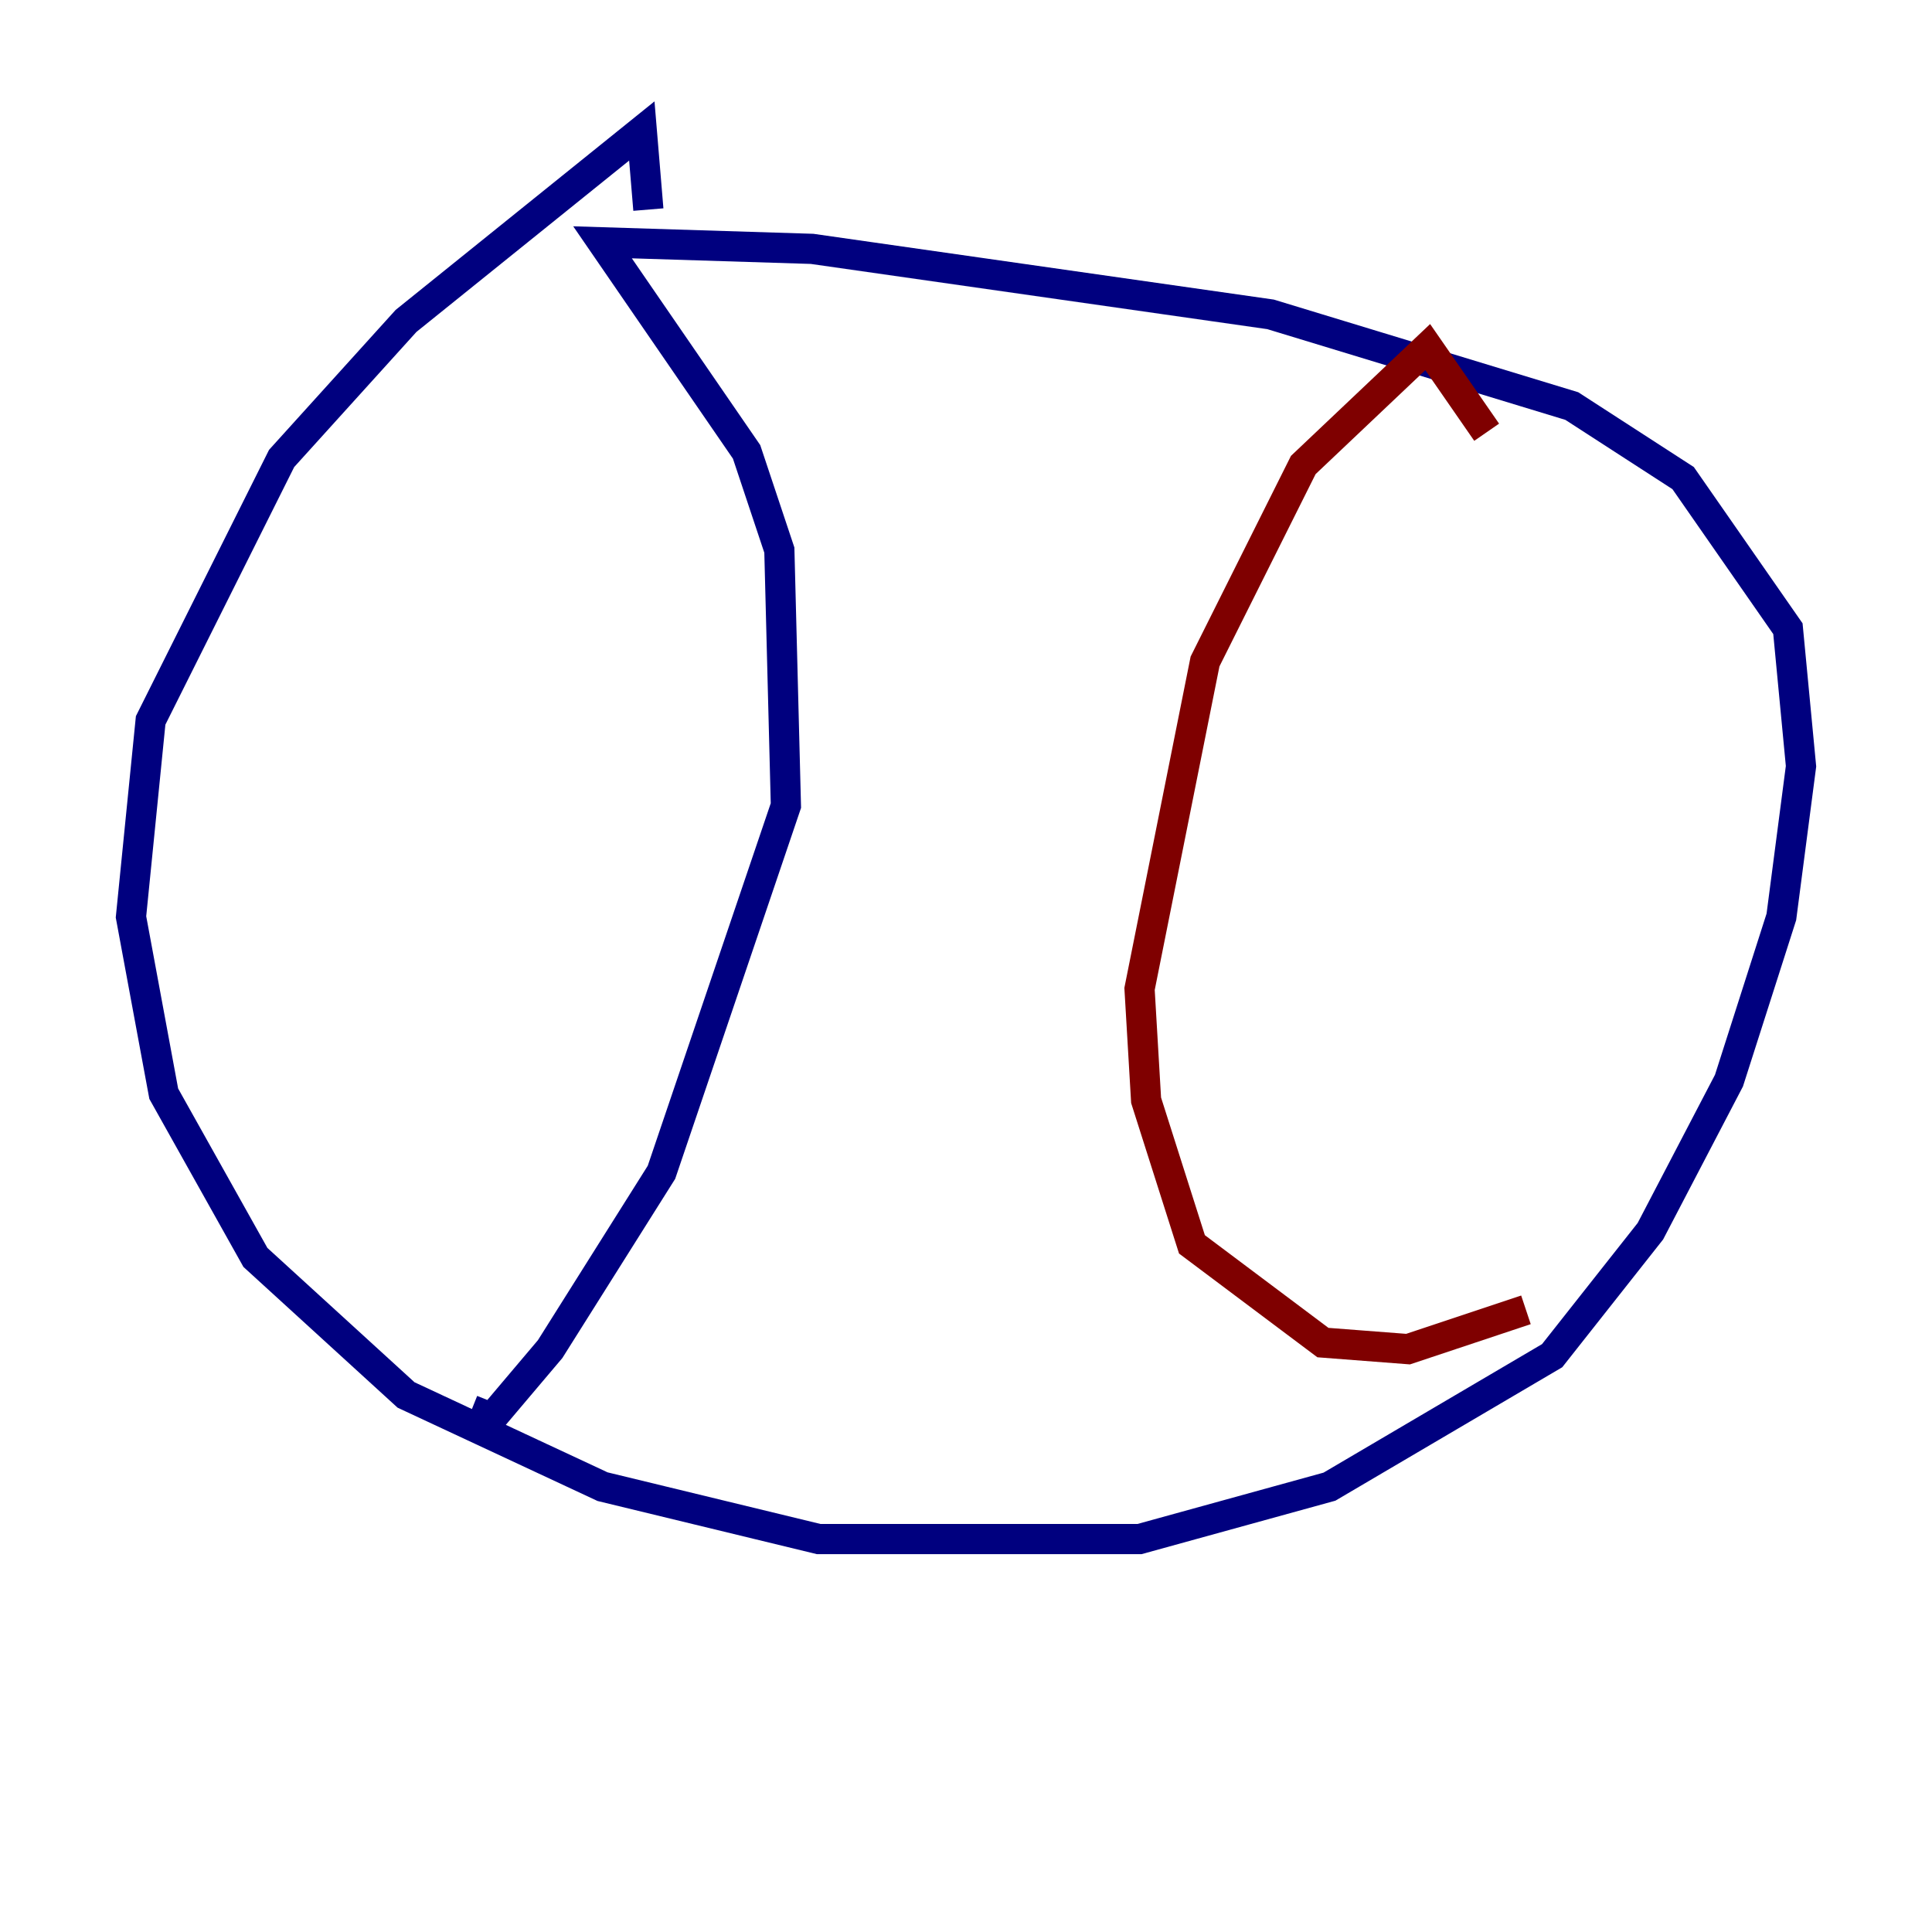 <?xml version="1.0" encoding="utf-8" ?>
<svg baseProfile="tiny" height="128" version="1.2" viewBox="0,0,128,128" width="128" xmlns="http://www.w3.org/2000/svg" xmlns:ev="http://www.w3.org/2001/xml-events" xmlns:xlink="http://www.w3.org/1999/xlink"><defs /><polyline fill="none" points="42.956,13.885 42.522,8.678 26.902,21.261 18.658,30.373 9.98,47.729 8.678,60.746 10.848,72.461 16.922,83.308 26.902,92.42 39.919,98.495 54.237,101.966 75.498,101.966 88.081,98.495 102.834,89.817 109.342,81.573 114.549,71.593 118.02,60.746 119.322,50.766 118.454,41.654 111.512,31.675 104.136,26.902 84.176,20.827 53.803,16.488 39.919,16.054 49.464,29.939 51.634,36.447 52.068,53.37 43.824,77.668 36.447,89.383 31.675,95.024 32.542,92.854" stroke="#00007f" stroke-width="2" /><polyline fill="none" points="98.495,28.637 94.59,22.997 86.346,30.807 79.837,43.824 75.498,65.519 75.932,72.895 78.969,82.441 87.647,88.949 93.288,89.383 101.098,86.78" stroke="#7f0000" stroke-width="2" /></svg>